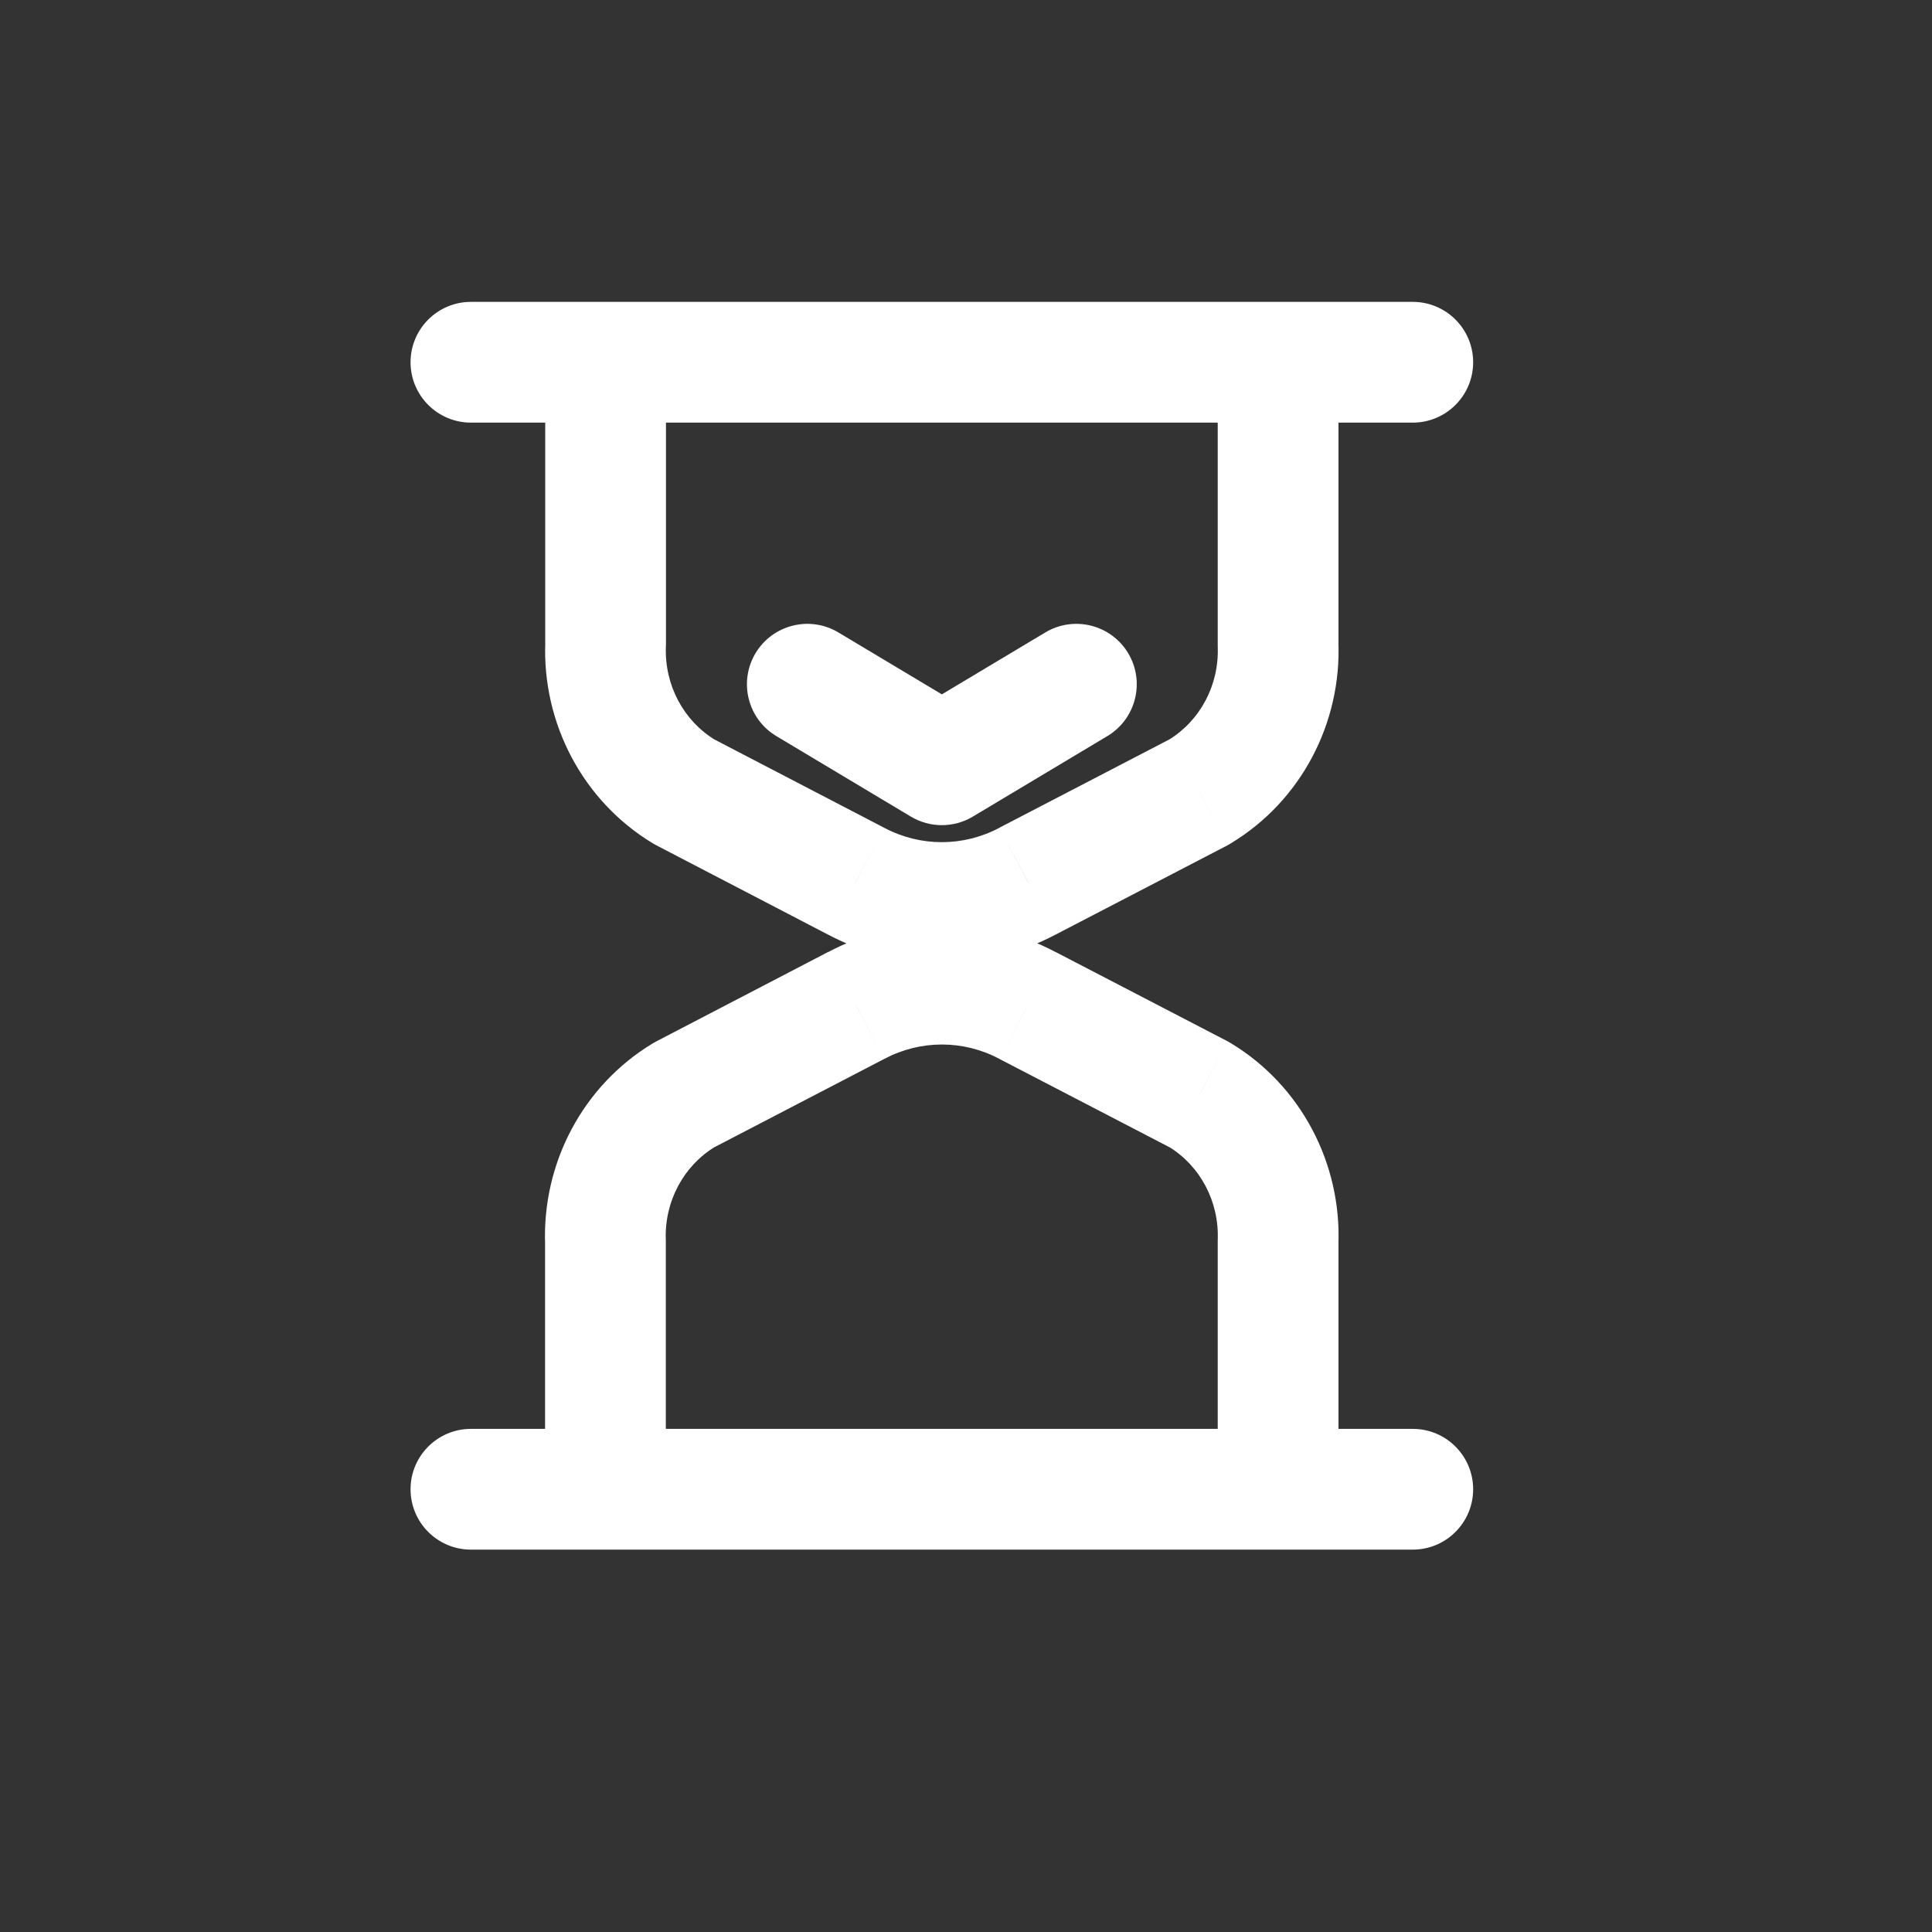 <?xml version="1.0" encoding="utf-8"?><!-- Uploaded to: SVG Repo, www.svgrepo.com, Generator: SVG Repo Mixer Tools -->
<svg width="30px" height="30px" viewBox="0 0 24 24" fill="none" xmlns="http://www.w3.org/2000/svg">
<rect x="0" y="0" width="24" height="24" fill="#333333" stroke="none"/>
<path d="M17.55 19.25C17.964 19.25 18.3 18.914 18.3 18.5C18.3 18.086 17.964 17.75 17.55 17.75V19.25ZM5.85 17.75C5.436 17.75 5.1 18.086 5.1 18.5C5.1 18.914 5.436 19.25 5.85 19.25V17.75ZM6.771 18.5C6.771 18.914 7.107 19.25 7.521 19.25C7.935 19.25 8.271 18.914 8.271 18.5H6.771ZM7.521 15.438H8.271C8.271 15.428 8.271 15.418 8.271 15.408L7.521 15.438ZM8.496 13.603L8.15 12.938C8.136 12.945 8.122 12.953 8.109 12.961L8.496 13.603ZM10.635 12.491L10.981 13.156L10.987 13.153L10.635 12.491ZM12.766 12.491L12.414 13.153L12.42 13.157L12.766 12.491ZM14.902 13.6L15.289 12.958C15.276 12.95 15.262 12.942 15.247 12.934L14.902 13.6ZM15.877 15.435L15.127 15.405C15.127 15.415 15.127 15.425 15.127 15.435L15.877 15.435ZM15.127 18.5C15.127 18.914 15.463 19.25 15.877 19.25C16.291 19.25 16.627 18.914 16.627 18.5H15.127ZM16.627 4.5C16.627 4.086 16.291 3.75 15.877 3.75C15.463 3.75 15.127 4.086 15.127 4.5H16.627ZM15.877 8H15.127C15.127 8.01 15.127 8.02 15.127 8.03L15.877 8ZM14.902 9.835L15.248 10.501C15.262 10.493 15.276 10.485 15.289 10.477L14.902 9.835ZM12.765 10.946L12.419 10.28L12.413 10.284L12.765 10.946ZM10.634 10.946L10.986 10.284L10.98 10.281L10.634 10.946ZM8.498 9.835L8.111 10.477C8.124 10.485 8.138 10.493 8.152 10.5L8.498 9.835ZM7.523 8L8.272 8.03C8.273 8.02 8.273 8.01 8.273 8L7.523 8ZM8.273 4.5C8.273 4.086 7.937 3.75 7.523 3.75C7.109 3.75 6.773 4.086 6.773 4.5H8.273ZM15.88 3.75C15.466 3.75 15.13 4.086 15.13 4.5C15.13 4.914 15.466 5.25 15.88 5.25V3.75ZM17.55 5.25C17.964 5.25 18.3 4.914 18.3 4.5C18.3 4.086 17.964 3.75 17.55 3.75V5.25ZM15.879 5.25C16.293 5.25 16.629 4.914 16.629 4.5C16.629 4.086 16.293 3.75 15.879 3.75V5.25ZM7.521 3.75C7.107 3.75 6.771 4.086 6.771 4.5C6.771 4.914 7.107 5.25 7.521 5.25V3.75ZM7.521 5.25C7.935 5.25 8.271 4.914 8.271 4.5C8.271 4.086 7.935 3.75 7.521 3.75V5.25ZM5.85 3.75C5.436 3.75 5.1 4.086 5.1 4.5C5.1 4.914 5.436 5.25 5.85 5.25V3.75ZM10.414 7.856C10.059 7.644 9.598 7.759 9.385 8.115C9.173 8.47 9.288 8.931 9.644 9.144L10.414 7.856ZM11.7 9.5L11.315 10.144C11.552 10.286 11.848 10.286 12.085 10.144L11.7 9.5ZM13.756 9.144C14.112 8.931 14.227 8.47 14.015 8.115C13.802 7.759 13.341 7.644 12.986 7.856L13.756 9.144ZM17.55 17.75H5.85V19.25H17.55V17.75ZM8.271 18.5V15.438H6.771V18.5H8.271ZM8.271 15.408C8.251 14.925 8.493 14.481 8.884 14.245L8.109 12.961C7.239 13.486 6.731 14.452 6.772 15.468L8.271 15.408ZM8.842 14.268L10.981 13.156L10.289 11.825L8.15 12.938L8.842 14.268ZM10.987 13.153C11.435 12.916 11.966 12.916 12.414 13.153L13.117 11.829C12.229 11.357 11.172 11.357 10.284 11.829L10.987 13.153ZM12.42 13.157L14.556 14.266L15.247 12.934L13.111 11.825L12.42 13.157ZM14.514 14.242C14.905 14.478 15.147 14.922 15.127 15.405L16.626 15.465C16.667 14.449 16.159 13.483 15.289 12.958L14.514 14.242ZM15.127 15.435V18.5H16.627V15.435H15.127ZM15.127 4.5V8H16.627V4.5H15.127ZM15.127 8.03C15.147 8.513 14.905 8.957 14.514 9.193L15.289 10.477C16.159 9.952 16.667 8.986 16.626 7.97L15.127 8.03ZM14.556 9.17L12.419 10.28L13.111 11.611L15.248 10.501L14.556 9.17ZM12.413 10.284C11.965 10.521 11.434 10.521 10.986 10.284L10.283 11.608C11.171 12.08 12.228 12.08 13.116 11.608L12.413 10.284ZM10.98 10.281L8.844 9.17L8.152 10.5L10.288 11.611L10.98 10.281ZM8.886 9.193C8.495 8.957 8.253 8.513 8.272 8.03L6.774 7.97C6.733 8.986 7.241 9.952 8.111 10.477L8.886 9.193ZM8.273 8V4.5H6.773V8H8.273ZM15.88 5.25H17.55V3.75H15.88V5.25ZM15.879 3.75H7.521V5.25H15.879V3.75ZM7.521 3.75H5.85V5.25H7.521V3.75ZM9.644 9.144L11.315 10.144L12.085 8.856L10.414 7.856L9.644 9.144ZM12.085 10.144L13.756 9.144L12.986 7.856L11.315 8.856L12.085 10.144Z" fill="#fff"/>
</svg>